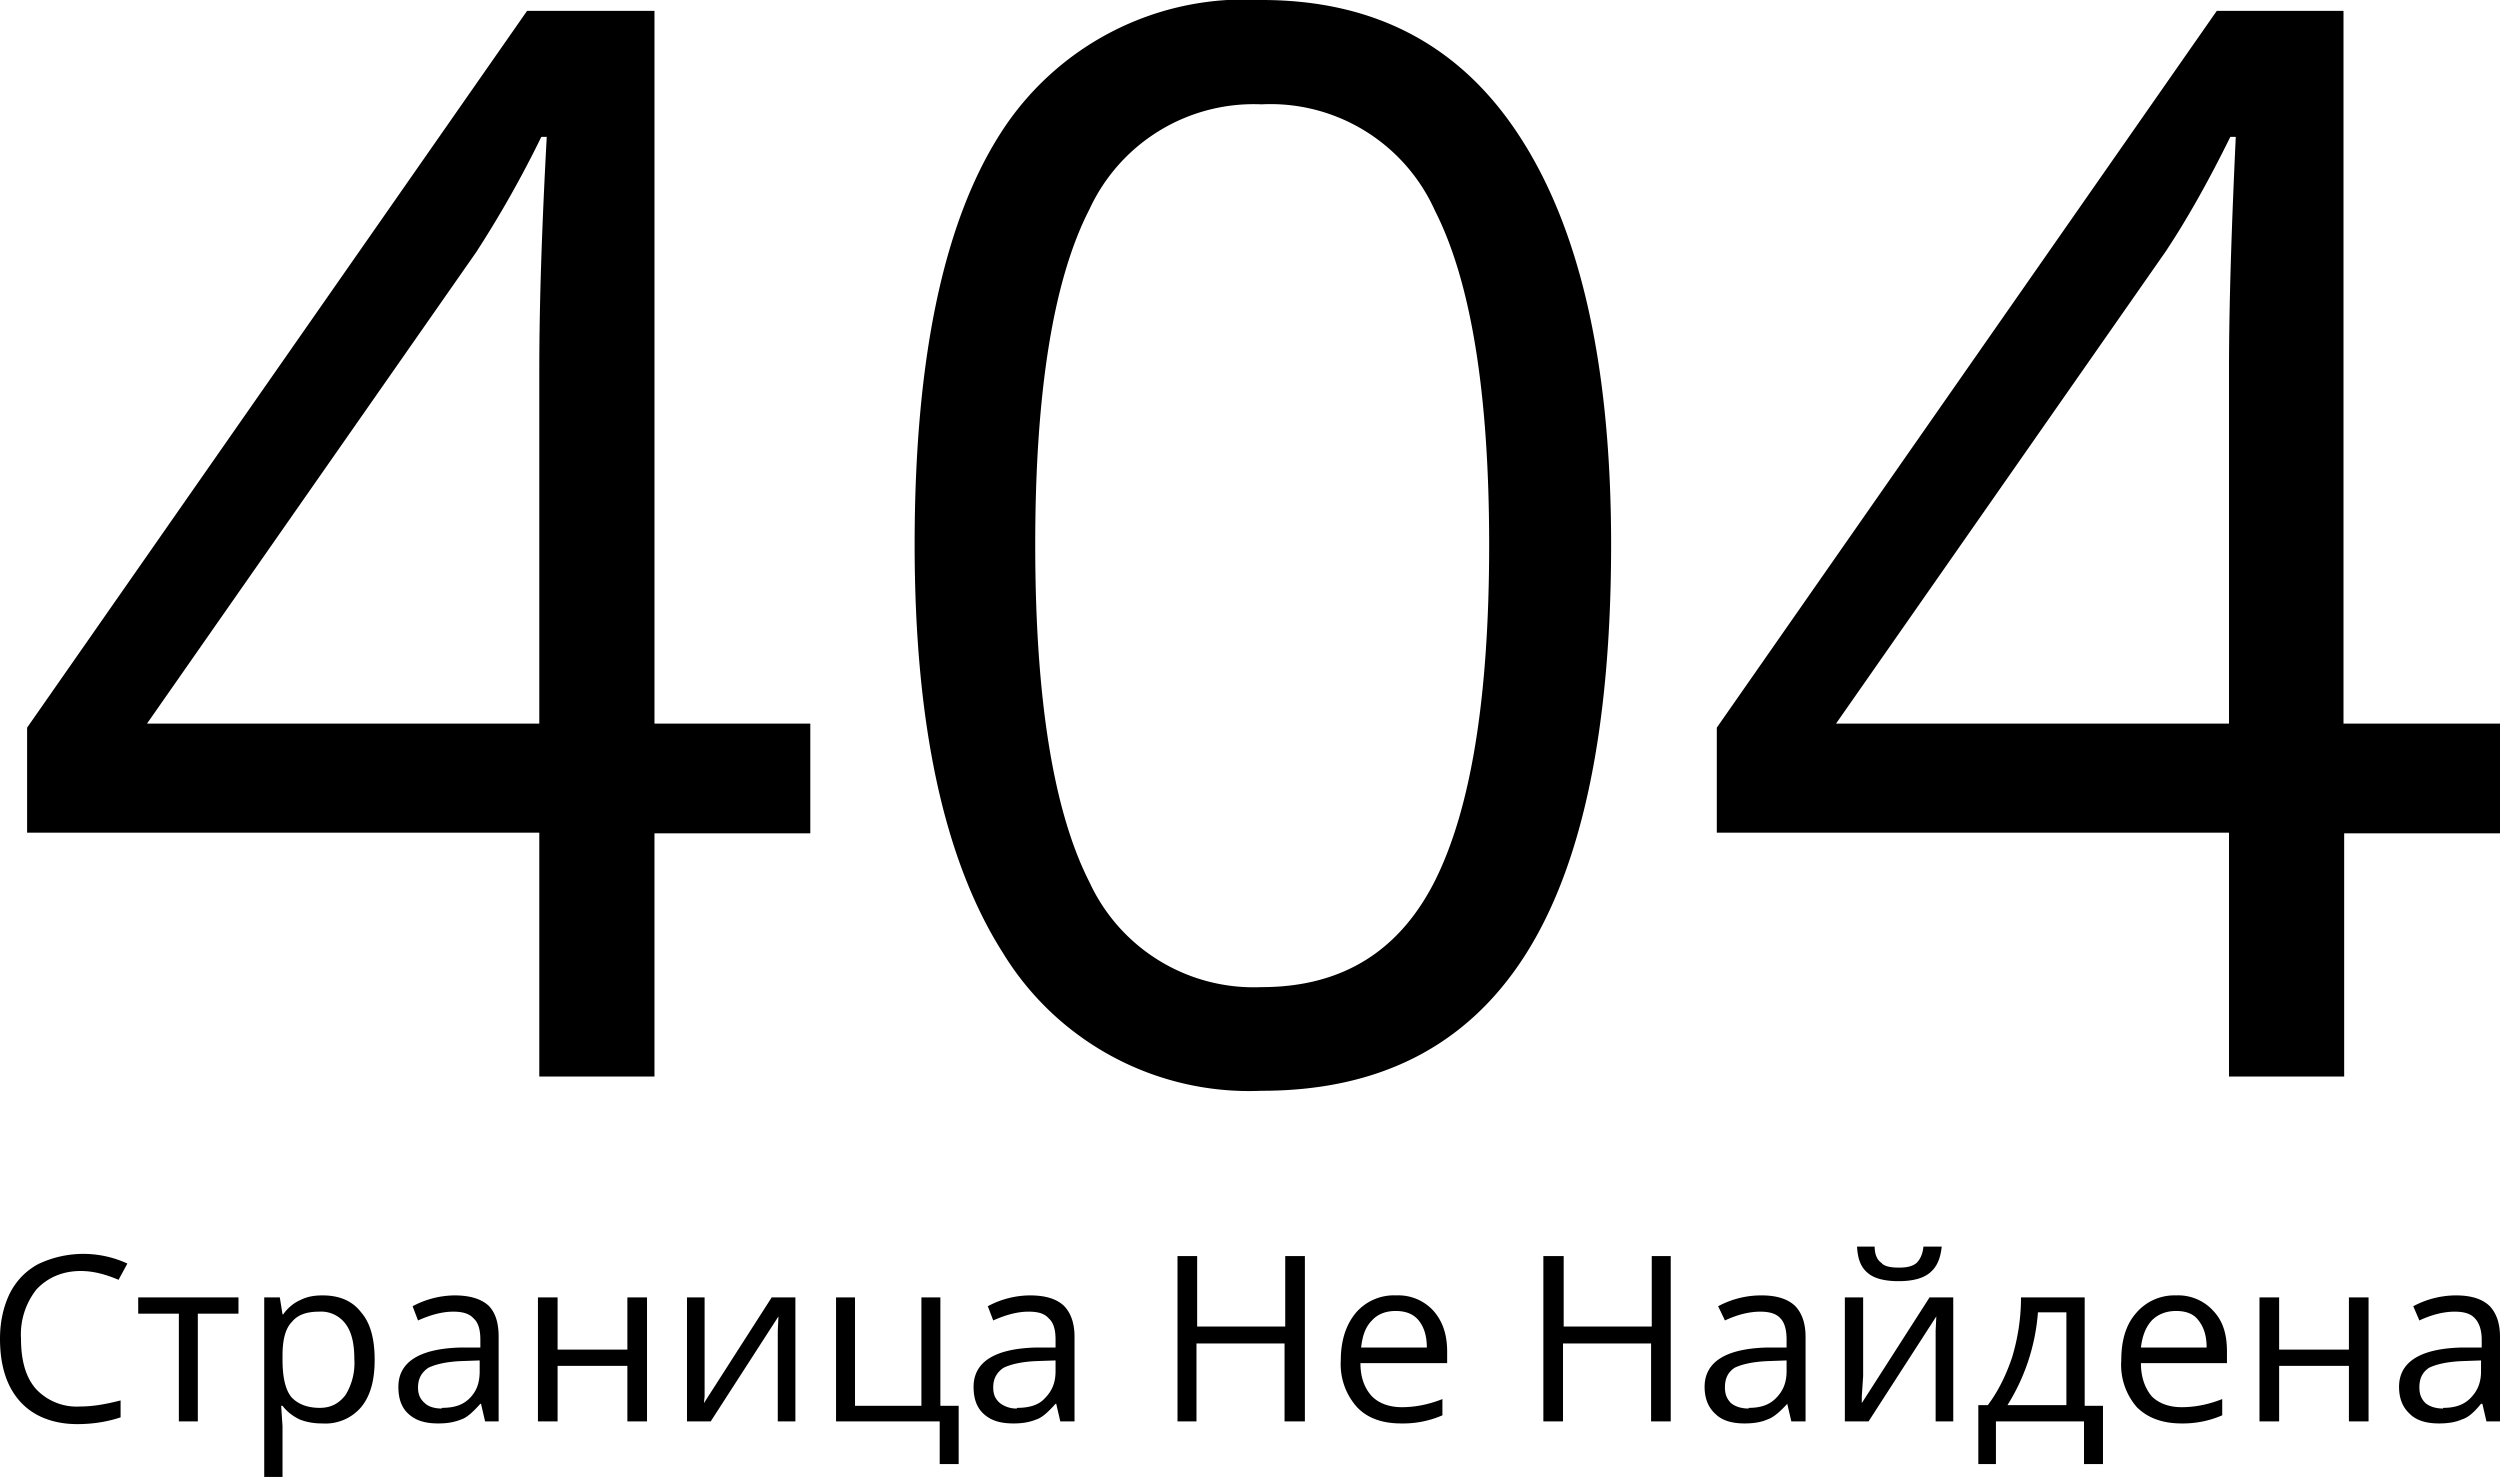 <svg width="369" height="218" fill="none" xmlns="http://www.w3.org/2000/svg"><path d="M11.9 187.6c-2.7 0-4.9 1-6.5 2.7a10.7 10.7 0 00-2.3 7.3c0 3.2.7 5.7 2.2 7.4a8.2 8.2 0 006.5 2.6c1.8 0 3.7-.3 6-.9v2.5c-1.8.6-3.9 1-6.4 1-3.6 0-6.5-1.2-8.4-3.3-2-2.2-3-5.3-3-9.3 0-2.5.5-4.7 1.4-6.6 1-2 2.4-3.4 4.2-4.4a15.5 15.5 0 0113.2-.1l-1.3 2.4c-1.9-.8-3.7-1.3-5.6-1.3zM35.2 193.9h-6v15.9h-2.8v-15.9h-6v-2.4h14.8v2.4zM47.5 210.1c-1.2 0-2.3-.2-3.3-.6-1-.5-1.8-1.1-2.5-2h-.2l.2 3v7.5H39v-26.5h2.3l.4 2.5h.1c.7-1 1.6-1.7 2.5-2.1 1-.5 2-.7 3.3-.7 2.5 0 4.4.8 5.7 2.5 1.4 1.6 2 4 2 7s-.6 5.3-2 7a6.9 6.9 0 01-5.7 2.4zm-.4-16.5c-1.9 0-3.2.5-4 1.5-1 1-1.4 2.7-1.4 5v.6c0 2.5.4 4.4 1.3 5.5.9 1 2.3 1.6 4.2 1.6 1.6 0 2.8-.6 3.8-1.9a9 9 0 001.3-5.3c0-2.3-.4-4-1.3-5.2a4.5 4.5 0 00-3.9-1.8zM71.6 209.8l-.6-2.6h-.1c-1 1.1-1.9 2-2.8 2.3-1 .4-2 .6-3.4.6-1.9 0-3.3-.4-4.4-1.4-1-.9-1.5-2.2-1.5-4 0-3.6 3-5.6 9-5.8h3.1v-1.2c0-1.4-.3-2.5-1-3.1-.6-.7-1.6-1-3-1-1.5 0-3.2.4-5.2 1.3l-.8-2.1a13.4 13.4 0 016.2-1.6c2.2 0 3.9.5 5 1.5 1 1 1.5 2.5 1.5 4.6v12.5h-2zm-6.4-2c1.8 0 3.1-.4 4.1-1.4 1-1 1.5-2.2 1.5-4v-1.6l-2.8.1c-2.2.1-3.8.5-4.8 1-1 .7-1.5 1.6-1.5 2.9 0 1 .3 1.7 1 2.3.5.5 1.4.8 2.5.8zM82.3 191.5v7.7h10.3v-7.7h2.9v18.3h-2.9v-8.2H82.3v8.2h-2.9v-18.3h2.9zM104 191.5v14.6l-.1 1 10-15.6h3.5v18.3h-2.6V196.4l.1-2.1-10 15.5h-3.5v-18.3h2.7zM141.5 216.1h-2.8v-6.3h-15.3v-18.3h2.8v16h9.8v-16h2.8v16h2.7v8.6zM156.5 209.8l-.6-2.6h-.1c-1 1.1-1.9 2-2.8 2.3-1 .4-2 .6-3.4.6-1.9 0-3.3-.4-4.4-1.4-1-.9-1.5-2.2-1.5-4 0-3.6 3-5.6 9-5.8h3.1v-1.2c0-1.4-.3-2.5-1-3.1-.6-.7-1.5-1-3-1s-3.2.4-5.2 1.3l-.8-2.1a13.3 13.3 0 016.2-1.6c2.3 0 3.9.5 5 1.5 1 1 1.6 2.5 1.6 4.6v12.5h-2.1zm-6.4-2c1.8 0 3.2-.4 4.1-1.4 1-1 1.6-2.2 1.6-4v-1.6l-2.9.1c-2.2.1-3.8.5-4.8 1-1 .7-1.5 1.6-1.5 2.9 0 1 .3 1.7 1 2.3a4 4 0 002.5.8zM192.6 209.8h-3v-11.5h-13v11.5h-2.8v-24.4h2.9v10.4h13v-10.4h2.9v24.4zM206.8 210.1c-2.8 0-5-.8-6.5-2.4a9.5 9.5 0 01-2.4-6.9c0-3 .8-5.3 2.2-7a7.4 7.4 0 016-2.6 7 7 0 015.5 2.3c1.3 1.5 2 3.4 2 6v1.7h-12.8c0 2.1.6 3.7 1.7 4.9 1 1 2.5 1.6 4.4 1.6 2 0 4-.4 6-1.2v2.4a14.5 14.5 0 01-6.1 1.2zm-.8-16.6c-1.5 0-2.7.5-3.5 1.4-1 1-1.4 2.3-1.6 4h9.7c0-1.7-.4-3-1.2-4-.8-1-2-1.4-3.4-1.4zM246.6 209.8h-2.9v-11.5h-13v11.5h-2.9v-24.4h3v10.4h13v-10.4h2.8v24.4zM264.4 209.8l-.6-2.6c-1 1.1-2 2-2.9 2.3-.9.4-2 .6-3.4.6-1.8 0-3.3-.4-4.3-1.4-1-.9-1.6-2.2-1.6-4 0-3.6 3-5.6 9-5.8h3.1v-1.2c0-1.4-.3-2.5-.9-3.1-.6-.7-1.6-1-3-1-1.5 0-3.3.4-5.2 1.3l-1-2.1a13.4 13.4 0 016.4-1.6c2.2 0 3.8.5 4.9 1.5 1 1 1.6 2.5 1.6 4.6v12.5h-2.1zm-6.3-2c1.7 0 3-.4 4-1.4 1-1 1.6-2.2 1.6-4v-1.6l-2.8.1c-2.3.1-3.9.5-4.9 1-1 .7-1.4 1.6-1.4 2.9 0 1 .3 1.7.9 2.3.6.5 1.5.8 2.6.8zM275 191.5v11.6l-.2 3v1l10-15.6h3.5v18.3h-2.6V196.4l.1-2.1-10 15.5h-3.5v-18.3h2.6zm5.2-2.4c-2 0-3.6-.4-4.5-1.2-1-.8-1.5-2-1.6-3.9h2.6c0 1.2.4 2 1 2.4.4.5 1.3.7 2.6.7 1.2 0 2-.2 2.6-.7.5-.5.9-1.3 1-2.4h2.7c-.2 1.8-.7 3-1.8 3.9-1 .8-2.5 1.2-4.6 1.2zM310.4 216.1h-2.8v-6.3h-13v6.3H292v-8.7h1.4c1.5-2 2.7-4.4 3.6-7.1.8-2.7 1.3-5.6 1.3-8.8h9.4v16h2.7v8.6zm-5.4-8.7v-13.7h-4.2a30 30 0 01-4.5 13.7h8.7zM322 210.1c-2.8 0-5-.8-6.6-2.4a9.5 9.5 0 01-2.3-6.9c0-3 .7-5.3 2.2-7a7.4 7.4 0 015.9-2.6 7 7 0 015.5 2.3c1.4 1.5 2 3.4 2 6v1.7H316c0 2.1.6 3.7 1.6 4.9 1 1 2.5 1.6 4.4 1.6 2 0 4-.4 6-1.2v2.4a14.5 14.5 0 01-6 1.2zm-.8-16.6c-1.5 0-2.7.5-3.6 1.4-.9 1-1.4 2.3-1.6 4h9.7c0-1.7-.4-3-1.2-4-.7-1-1.9-1.4-3.3-1.4zM336.4 191.5v7.7h10.3v-7.7h2.9v18.3h-2.9v-8.2h-10.3v8.2h-2.9v-18.3h2.9zM367 209.8l-.6-2.6h-.2c-.9 1.1-1.8 2-2.8 2.3-.9.4-2 .6-3.4.6-1.8 0-3.3-.4-4.3-1.4-1-.9-1.6-2.2-1.6-4 0-3.6 3-5.6 9-5.8h3.2v-1.2c0-1.4-.4-2.5-1-3.1-.6-.7-1.6-1-3-1-1.5 0-3.3.4-5.2 1.3l-.9-2.1a13.4 13.4 0 016.3-1.6c2.2 0 3.8.5 4.9 1.5 1 1 1.6 2.5 1.6 4.6v12.5h-2zm-6.4-2c1.7 0 3-.4 4-1.4 1-1 1.6-2.2 1.6-4v-1.6l-2.8.1c-2.3.1-3.9.5-4.9 1-1 .7-1.4 1.6-1.4 2.9 0 1 .3 1.7.9 2.3.6.5 1.5.8 2.6.8zM119.6 123h-23v35.9h-17v-36H4v-15.5L77.8 1.6h18.8v105.2h23v16.1zm-40-16.2v-52c0-10.2.4-21.7 1.1-34.6h-.8a161 161 0 01-9.6 17l-48.6 69.6h58zM237.8 80.4c0 27-4.2 47.3-12.7 60.6-8.5 13.3-21.4 20-38.9 20a42.6 42.6 0 01-38.2-20.4c-8.7-13.7-13-33.8-13-60.2 0-27.2 4.2-47.4 12.6-60.6A42.7 42.7 0 01186.2 0c17 0 29.7 6.9 38.4 20.6 8.8 13.8 13.2 33.7 13.2 59.8zm-85 0c0 22.8 2.7 39.4 8 49.8a26.7 26.7 0 0025.4 15.5c11.8 0 20.3-5.2 25.6-15.7 5.3-10.6 8-27 8-49.6 0-22.4-2.7-38.9-8-49.3a26.6 26.6 0 00-25.6-15.7 26.7 26.7 0 00-25.4 15.5c-5.3 10.3-8 26.8-8 49.5zM369 123h-23v35.9h-17v-36h-75.6v-15.5L327.2 1.6h18.7v105.2H369v16.1zm-40-16.2v-52c0-10.2.4-21.7 1-34.6h-.8c-3.4 6.9-6.6 12.5-9.6 17L271 106.8h58z" fill="#000"/></svg>
